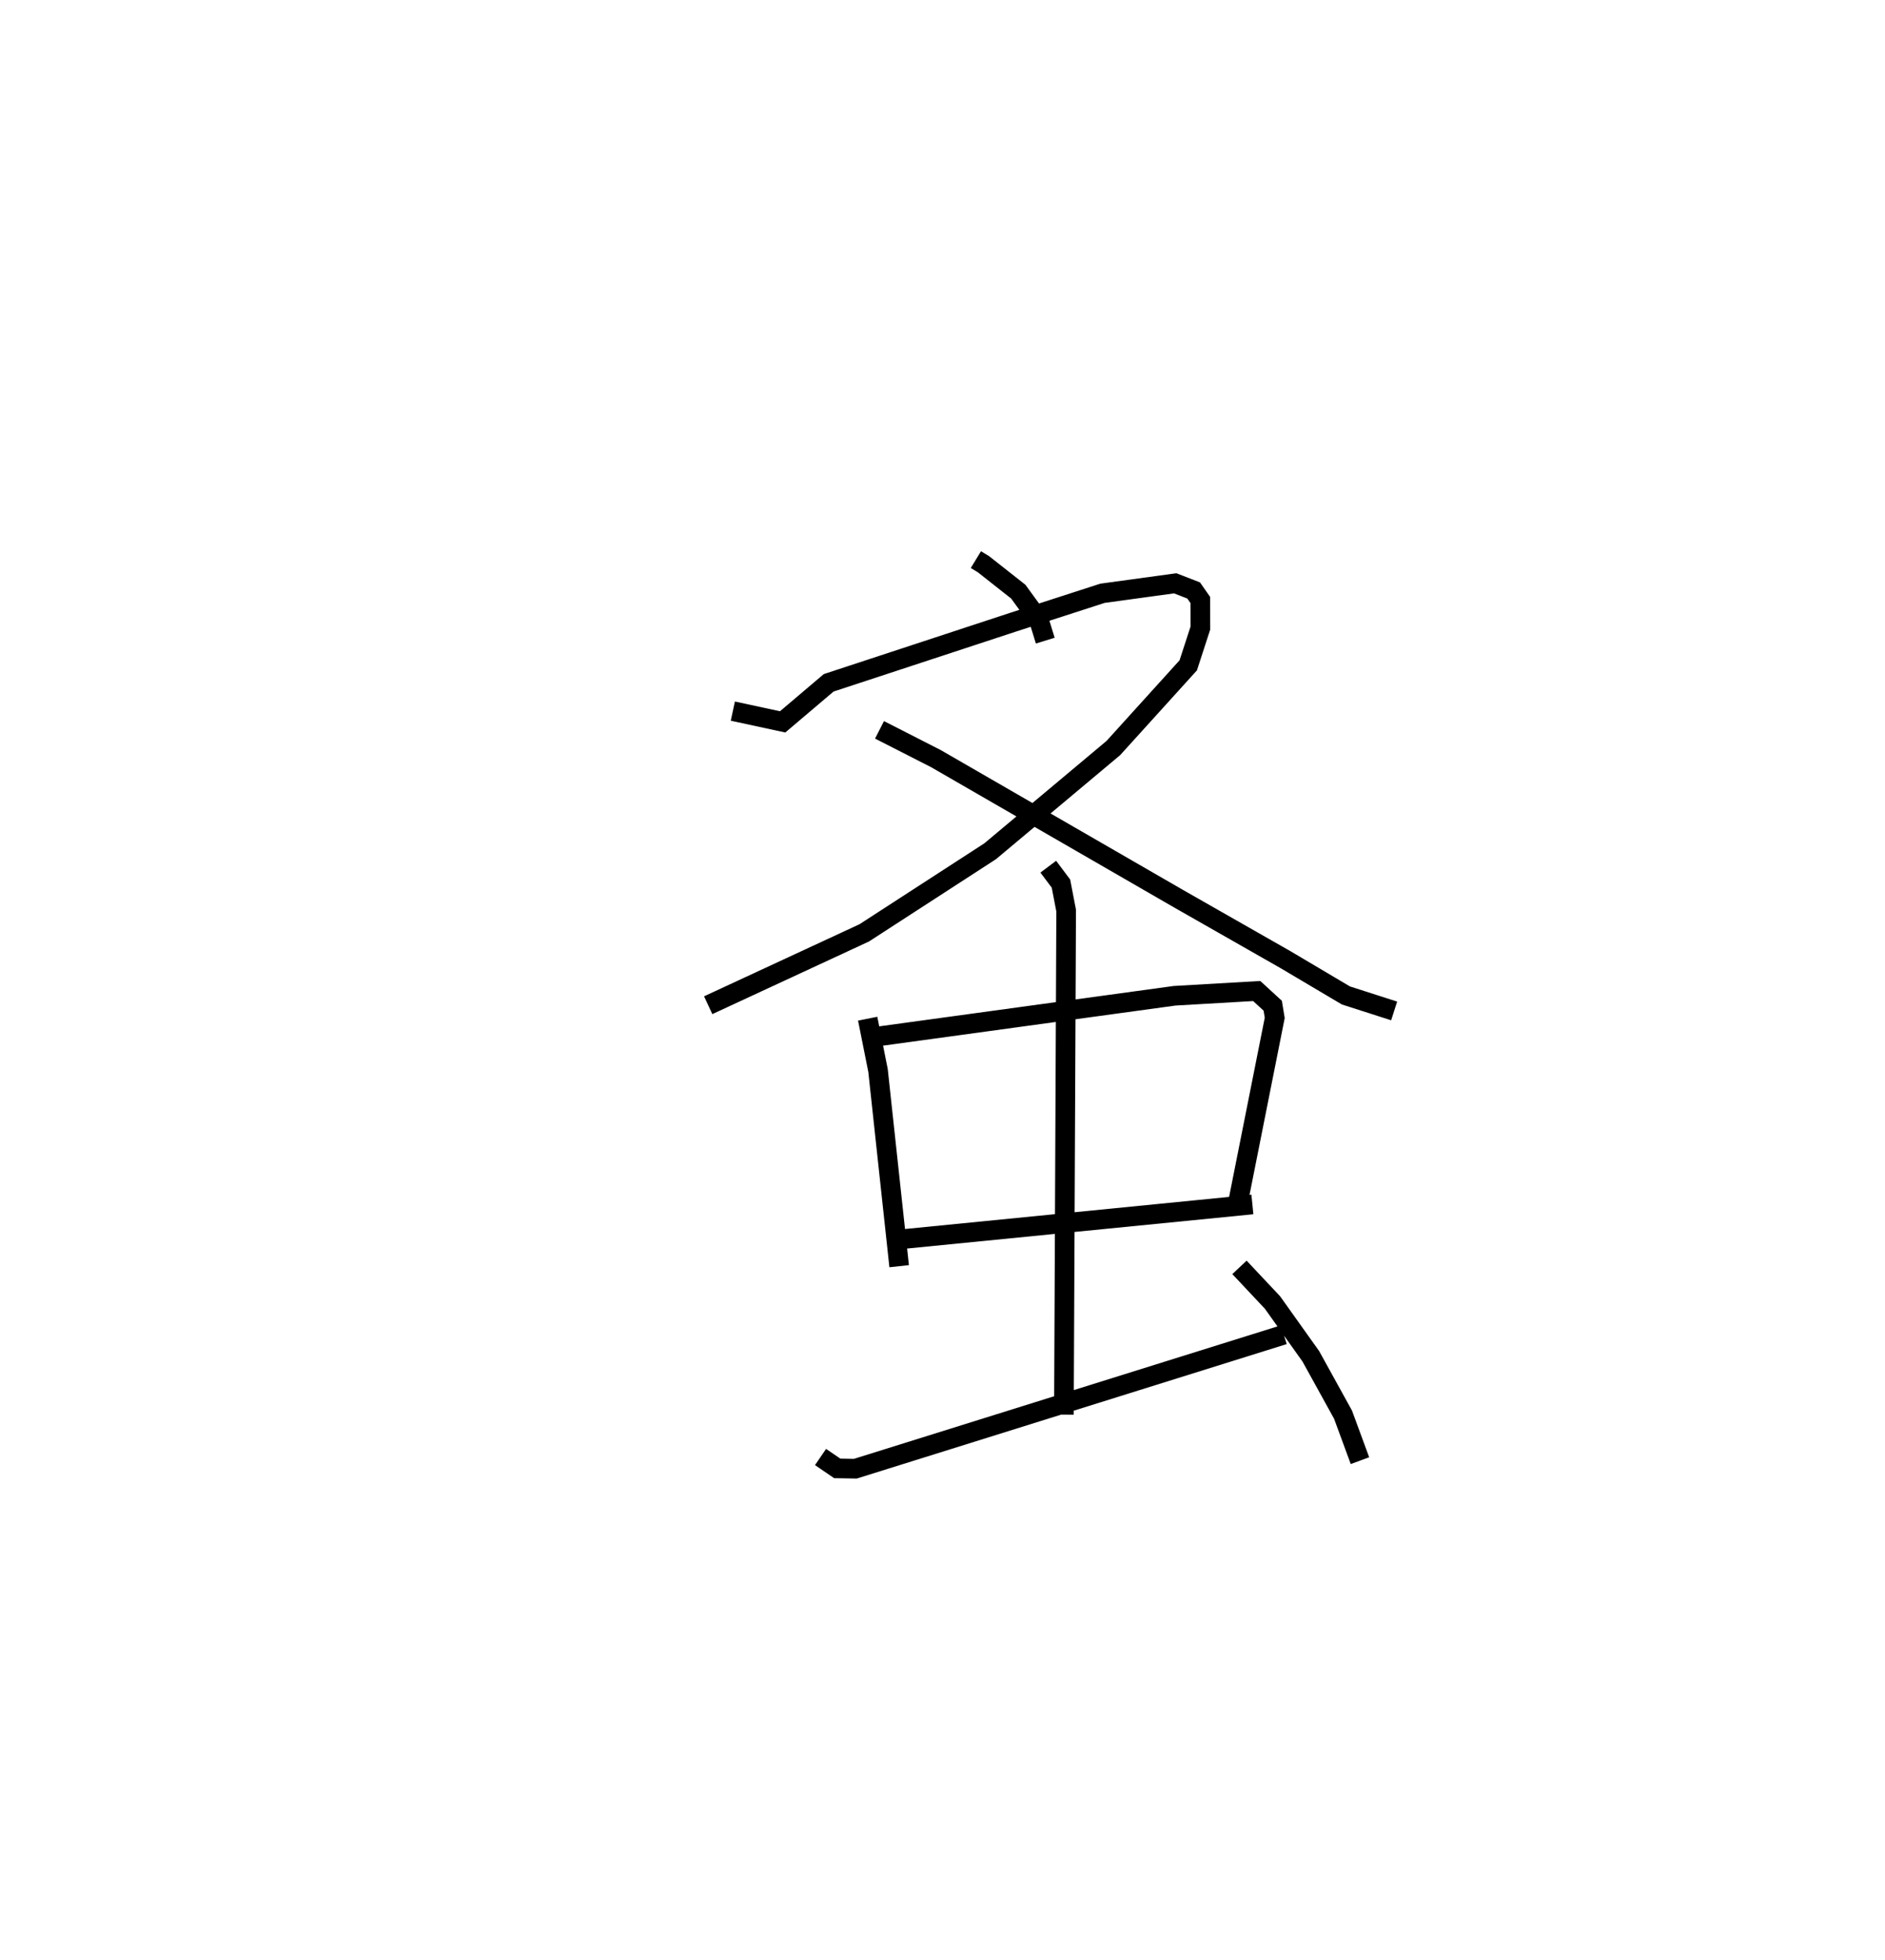 <?xml version="1.0" encoding="utf-8" ?>
<svg baseProfile="full" height="99.795" version="1.1" width="96.007" xmlns="http://www.w3.org/2000/svg" xmlns:ev="http://www.w3.org/2001/xml-events" xmlns:xlink="http://www.w3.org/1999/xlink"><defs /><rect fill="white" height="99.795" width="96.007" x="0" y="0" /><path d="M25,25 m0.0,0.0 m24.704,3.497 l0.389,0.237 1.77,1.395 l1.051,1.443 0.324,1.051 m-15.913,3.589 l2.536,0.548 2.345,-1.989 l9.384,-3.084 4.561,-1.475 l3.705,-0.508 0.939,0.364 l0.339,0.485 0.004,1.428 l-0.618,1.9 -3.815,4.211 l-6.273,5.256 -6.414,4.156 l-7.948,3.685 m8.726,-14.023 l2.875,1.467 12.372,7.141 l5.434,3.097 3.074,1.821 l2.456,0.788 m-26.814,0.395 l0.527,2.638 1.076,9.966 m-1.059,-11.703 l15.086,-2.068 4.184,-0.242 l0.816,0.748 0.102,0.62 l-1.87,9.396 m-17.032,1.865 l17.764,-1.759 m-10.396,-17.201 l0.646,0.861 0.265,1.378 l-0.115,25.663 m-12.395,2.158 l0.851,0.581 0.918,0.016 l21.825,-6.824 m-2.257,-3.429 l1.682,1.789 1.951,2.738 l1.641,2.972 0.863,2.343 " fill="none" stroke="black" stroke-width="1" /></svg>